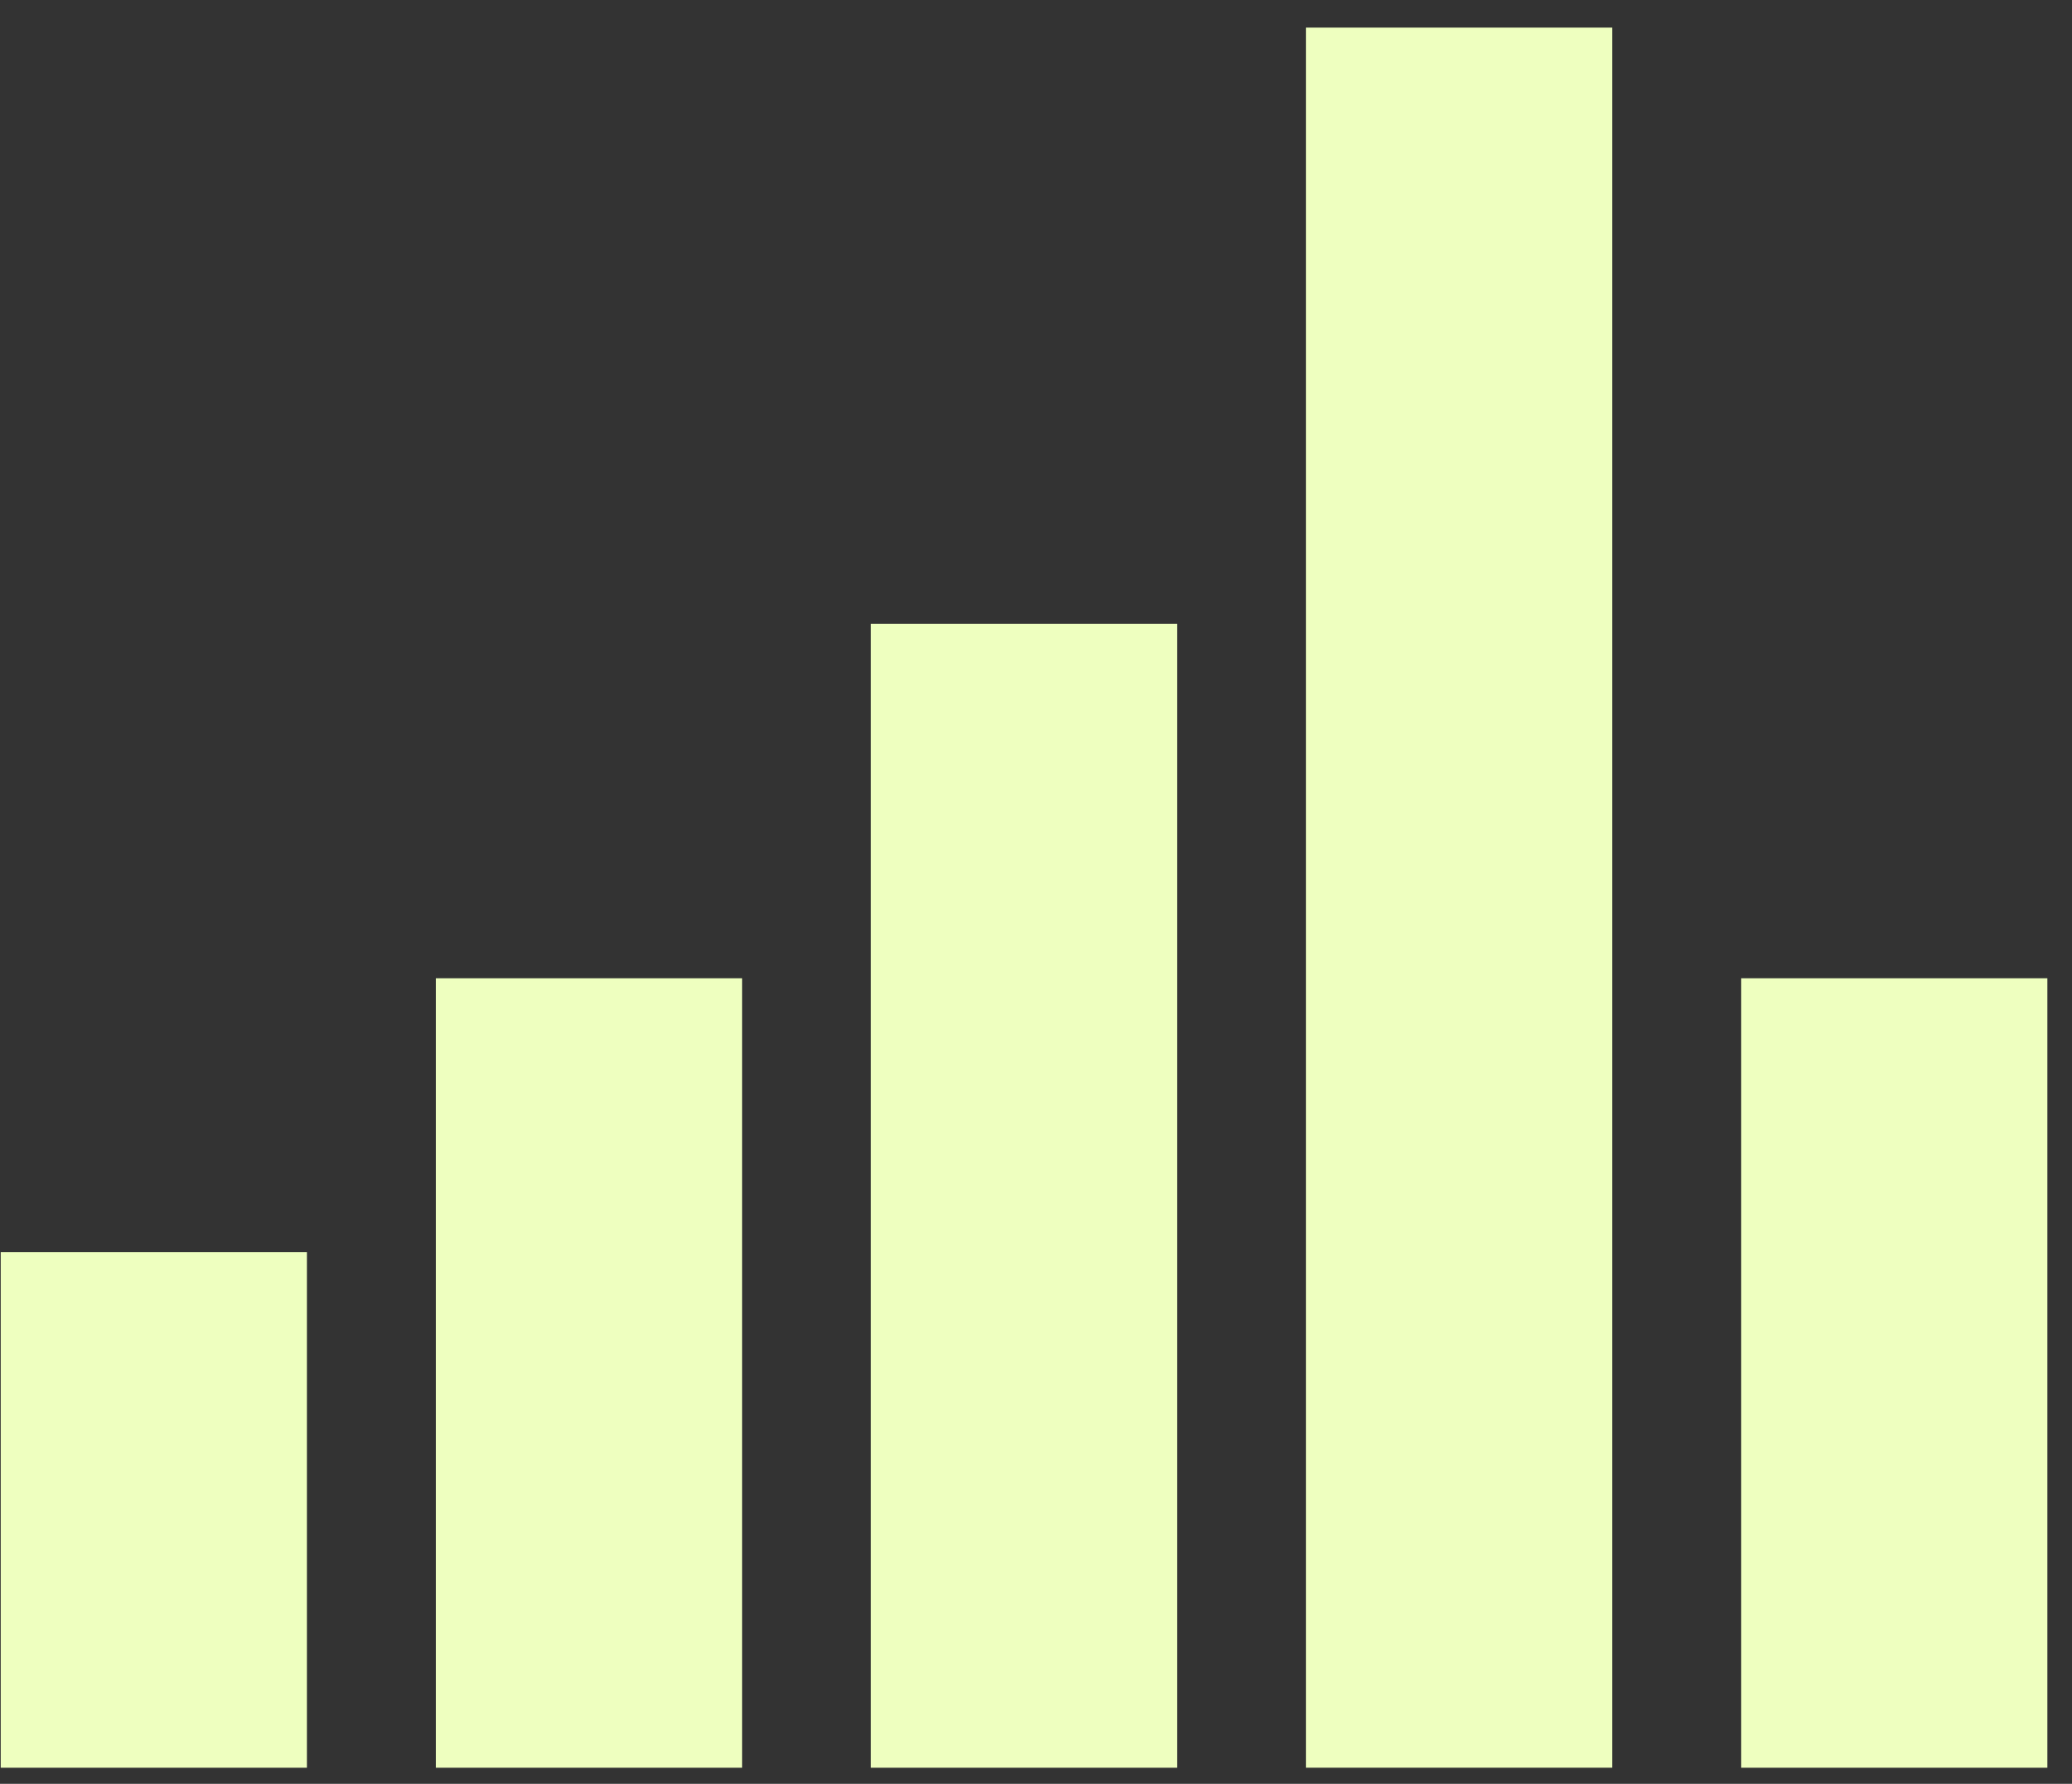 <svg width="72" height="62" viewBox="0 0 72 62" fill="none" xmlns="http://www.w3.org/2000/svg">
<rect x="0" y="0" width="72" height="62" fill="#333333" stroke="none"/>
<g clip-path="url(#clip0_182_321)">
<g clip-path="url(#clip1_182_321)">
<path fill-rule="evenodd" clip-rule="evenodd" d="M15.146 61.441V34.001H25.786V61.441H15.146Z" fill="#EEFFBF"/>
<path fill-rule="evenodd" clip-rule="evenodd" d="M60.505 61.441V34.001H71.144V61.441H60.505Z" fill="#EEFFBF"/>
<path fill-rule="evenodd" clip-rule="evenodd" d="M30.262 61.441V21.681H40.903V61.441H30.262Z" fill="#EEFFBF"/>
<path fill-rule="evenodd" clip-rule="evenodd" d="M45.383 61.44V0.96L56.023 0.96V61.44H45.383Z" fill="#EEFFBF"/>
<path fill-rule="evenodd" clip-rule="evenodd" d="M0.025 61.441V43.521H10.665V61.441H0.025Z" fill="#EEFFBF"/>
</g>
</g>
<defs>
<clipPath id="clip0_182_321">
<rect width="72" height="62" fill="white"/>
</clipPath>
<clipPath id="clip1_182_321">
<rect width="72" height="62" fill="white"/>
</clipPath>
</defs>
</svg>
